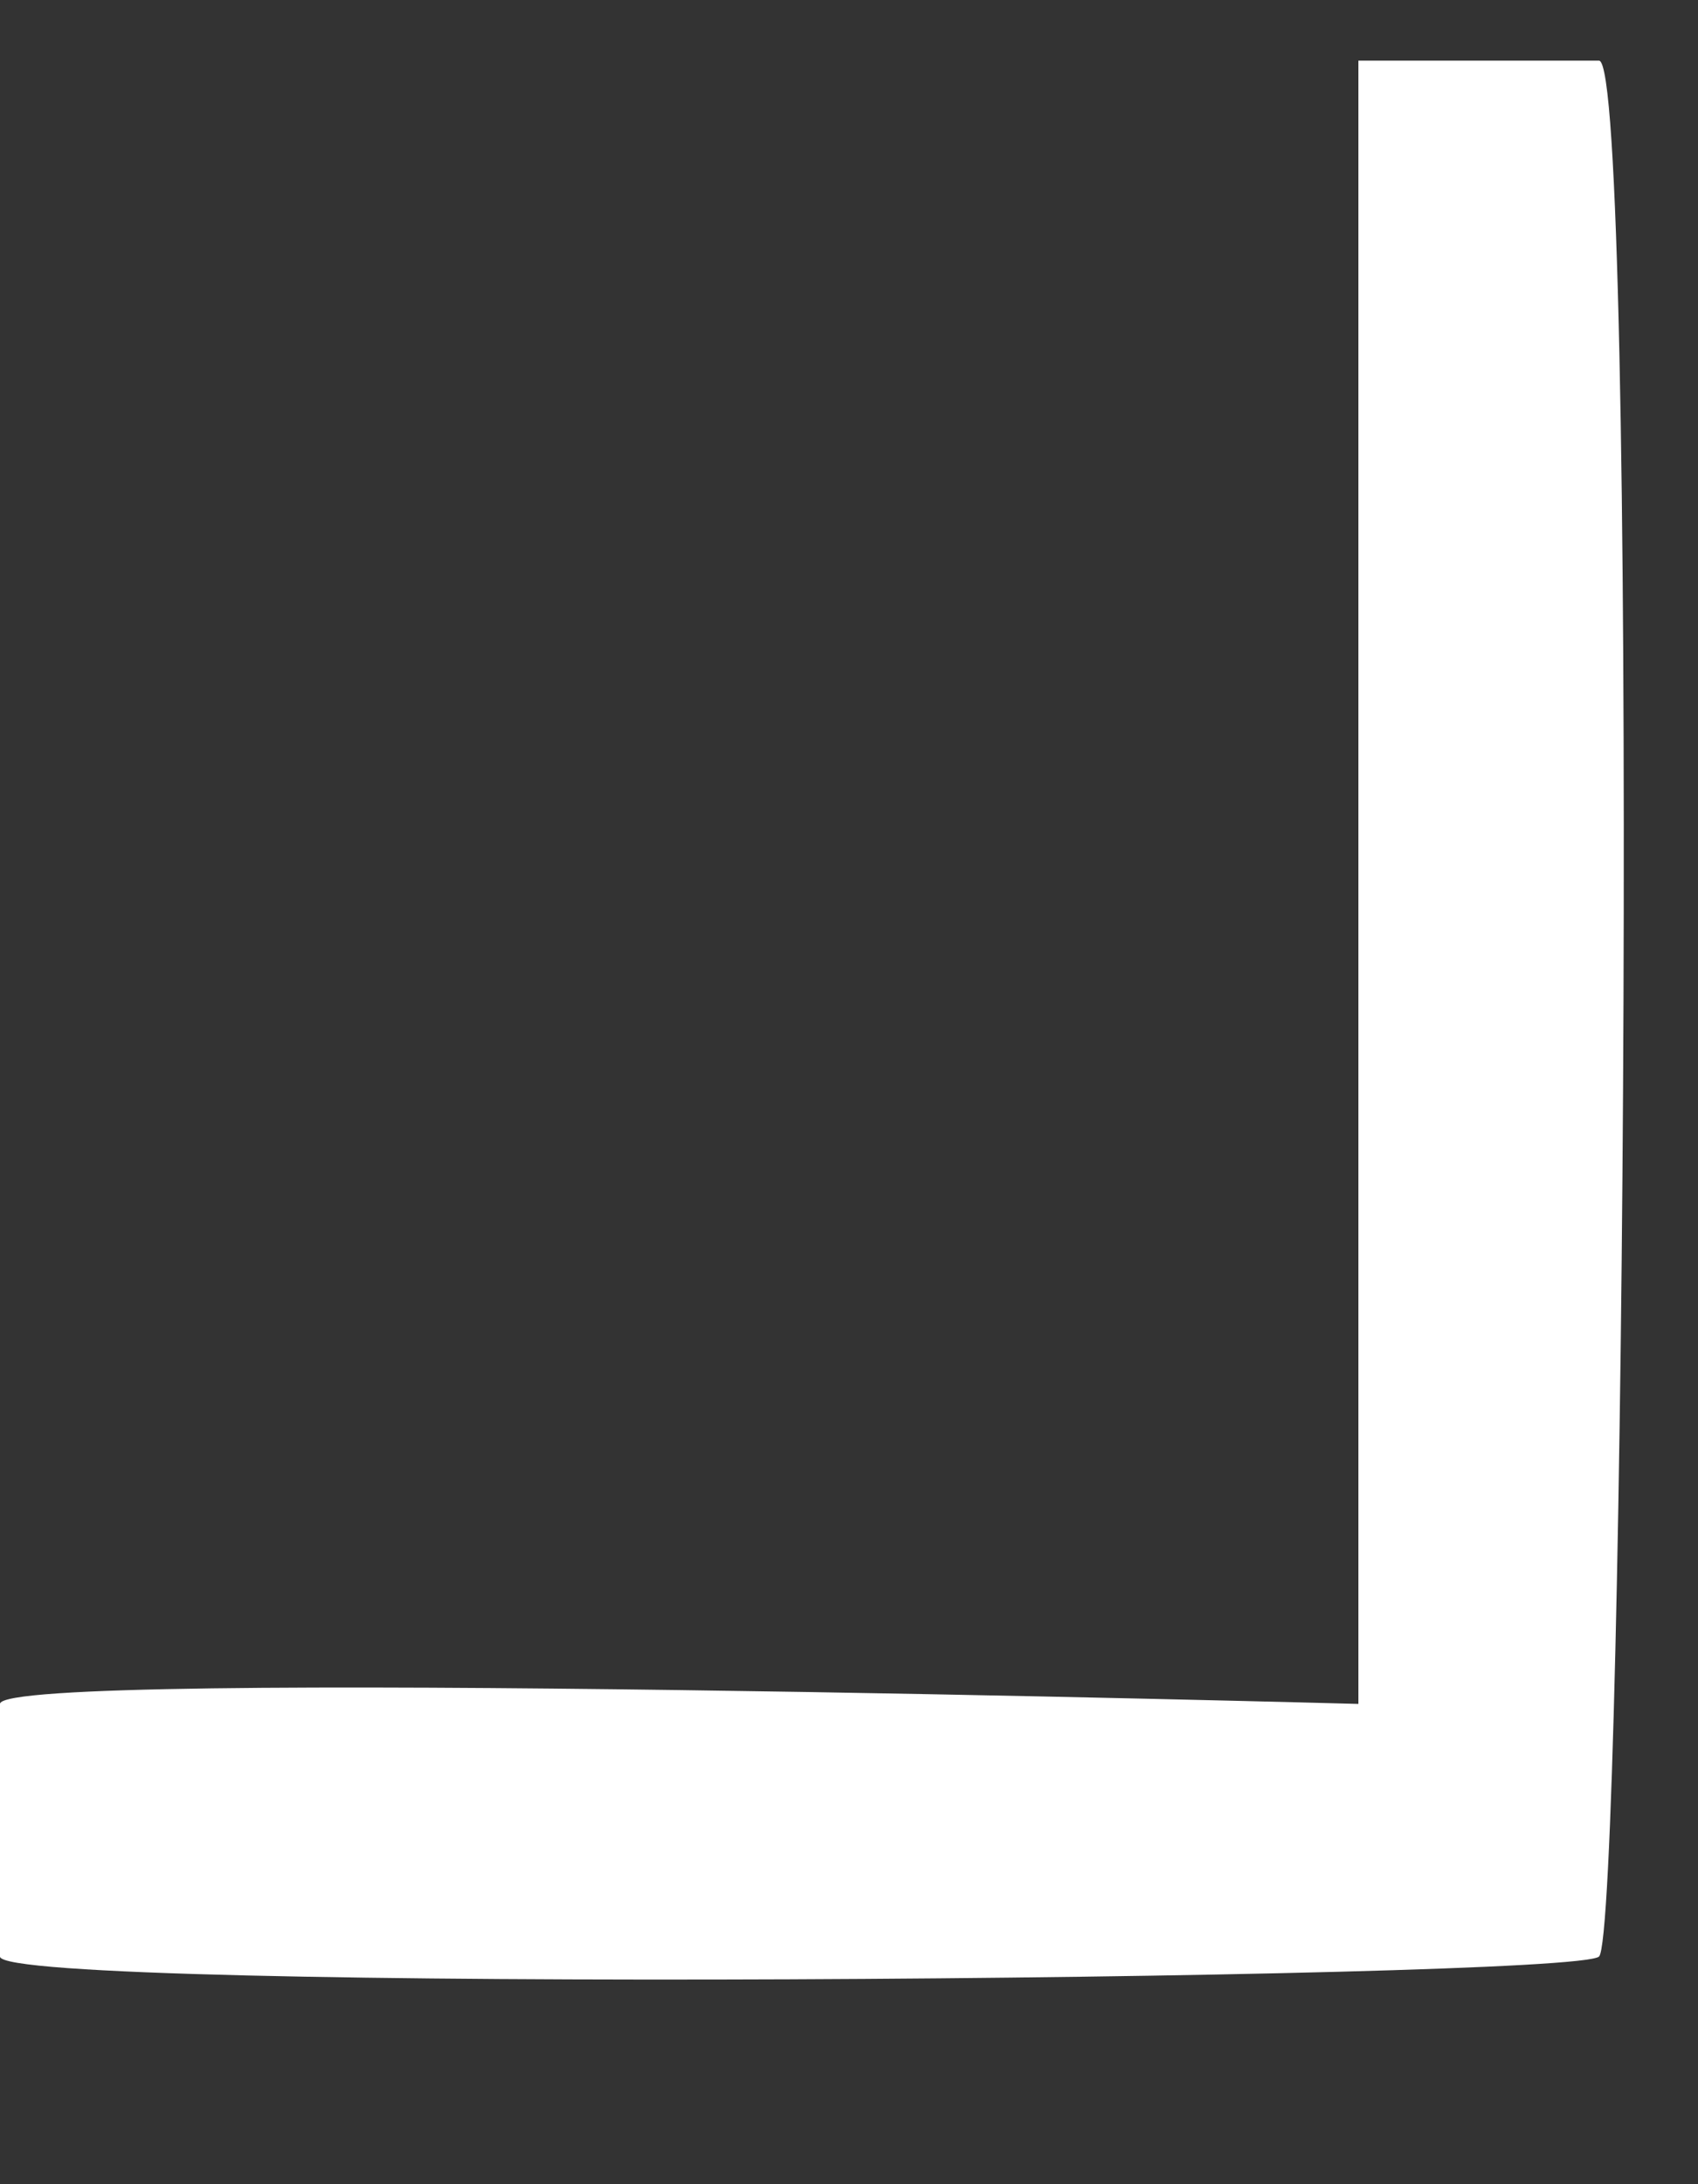 ﻿<?xml version="1.0" encoding="utf-8"?>
<svg version="1.1" xmlns:xlink="http://www.w3.org/1999/xlink" width="7px" height="9px" xmlns="http://www.w3.org/2000/svg">
  <rect width="100%" height="100%" fill="#333333" stroke="none"/>
  <g transform="matrix(1 0 0 1 -343 -567 )">
    <path d="M 6.592 0.25  C 6.756 0.25  6.697 7.965  6.592 8.062  C 6.486 8.16  0 8.214  0 8.062  L 0 7.021  C 0 6.869  5.6 7.021  5.6 7.021  L 5.6 0.25  L 6.592 0.25  Z " fill-rule="nonzero" fill="#ffffff" stroke="none" transform="matrix(1 0 0 1 343 567 )" />
  </g>
</svg>